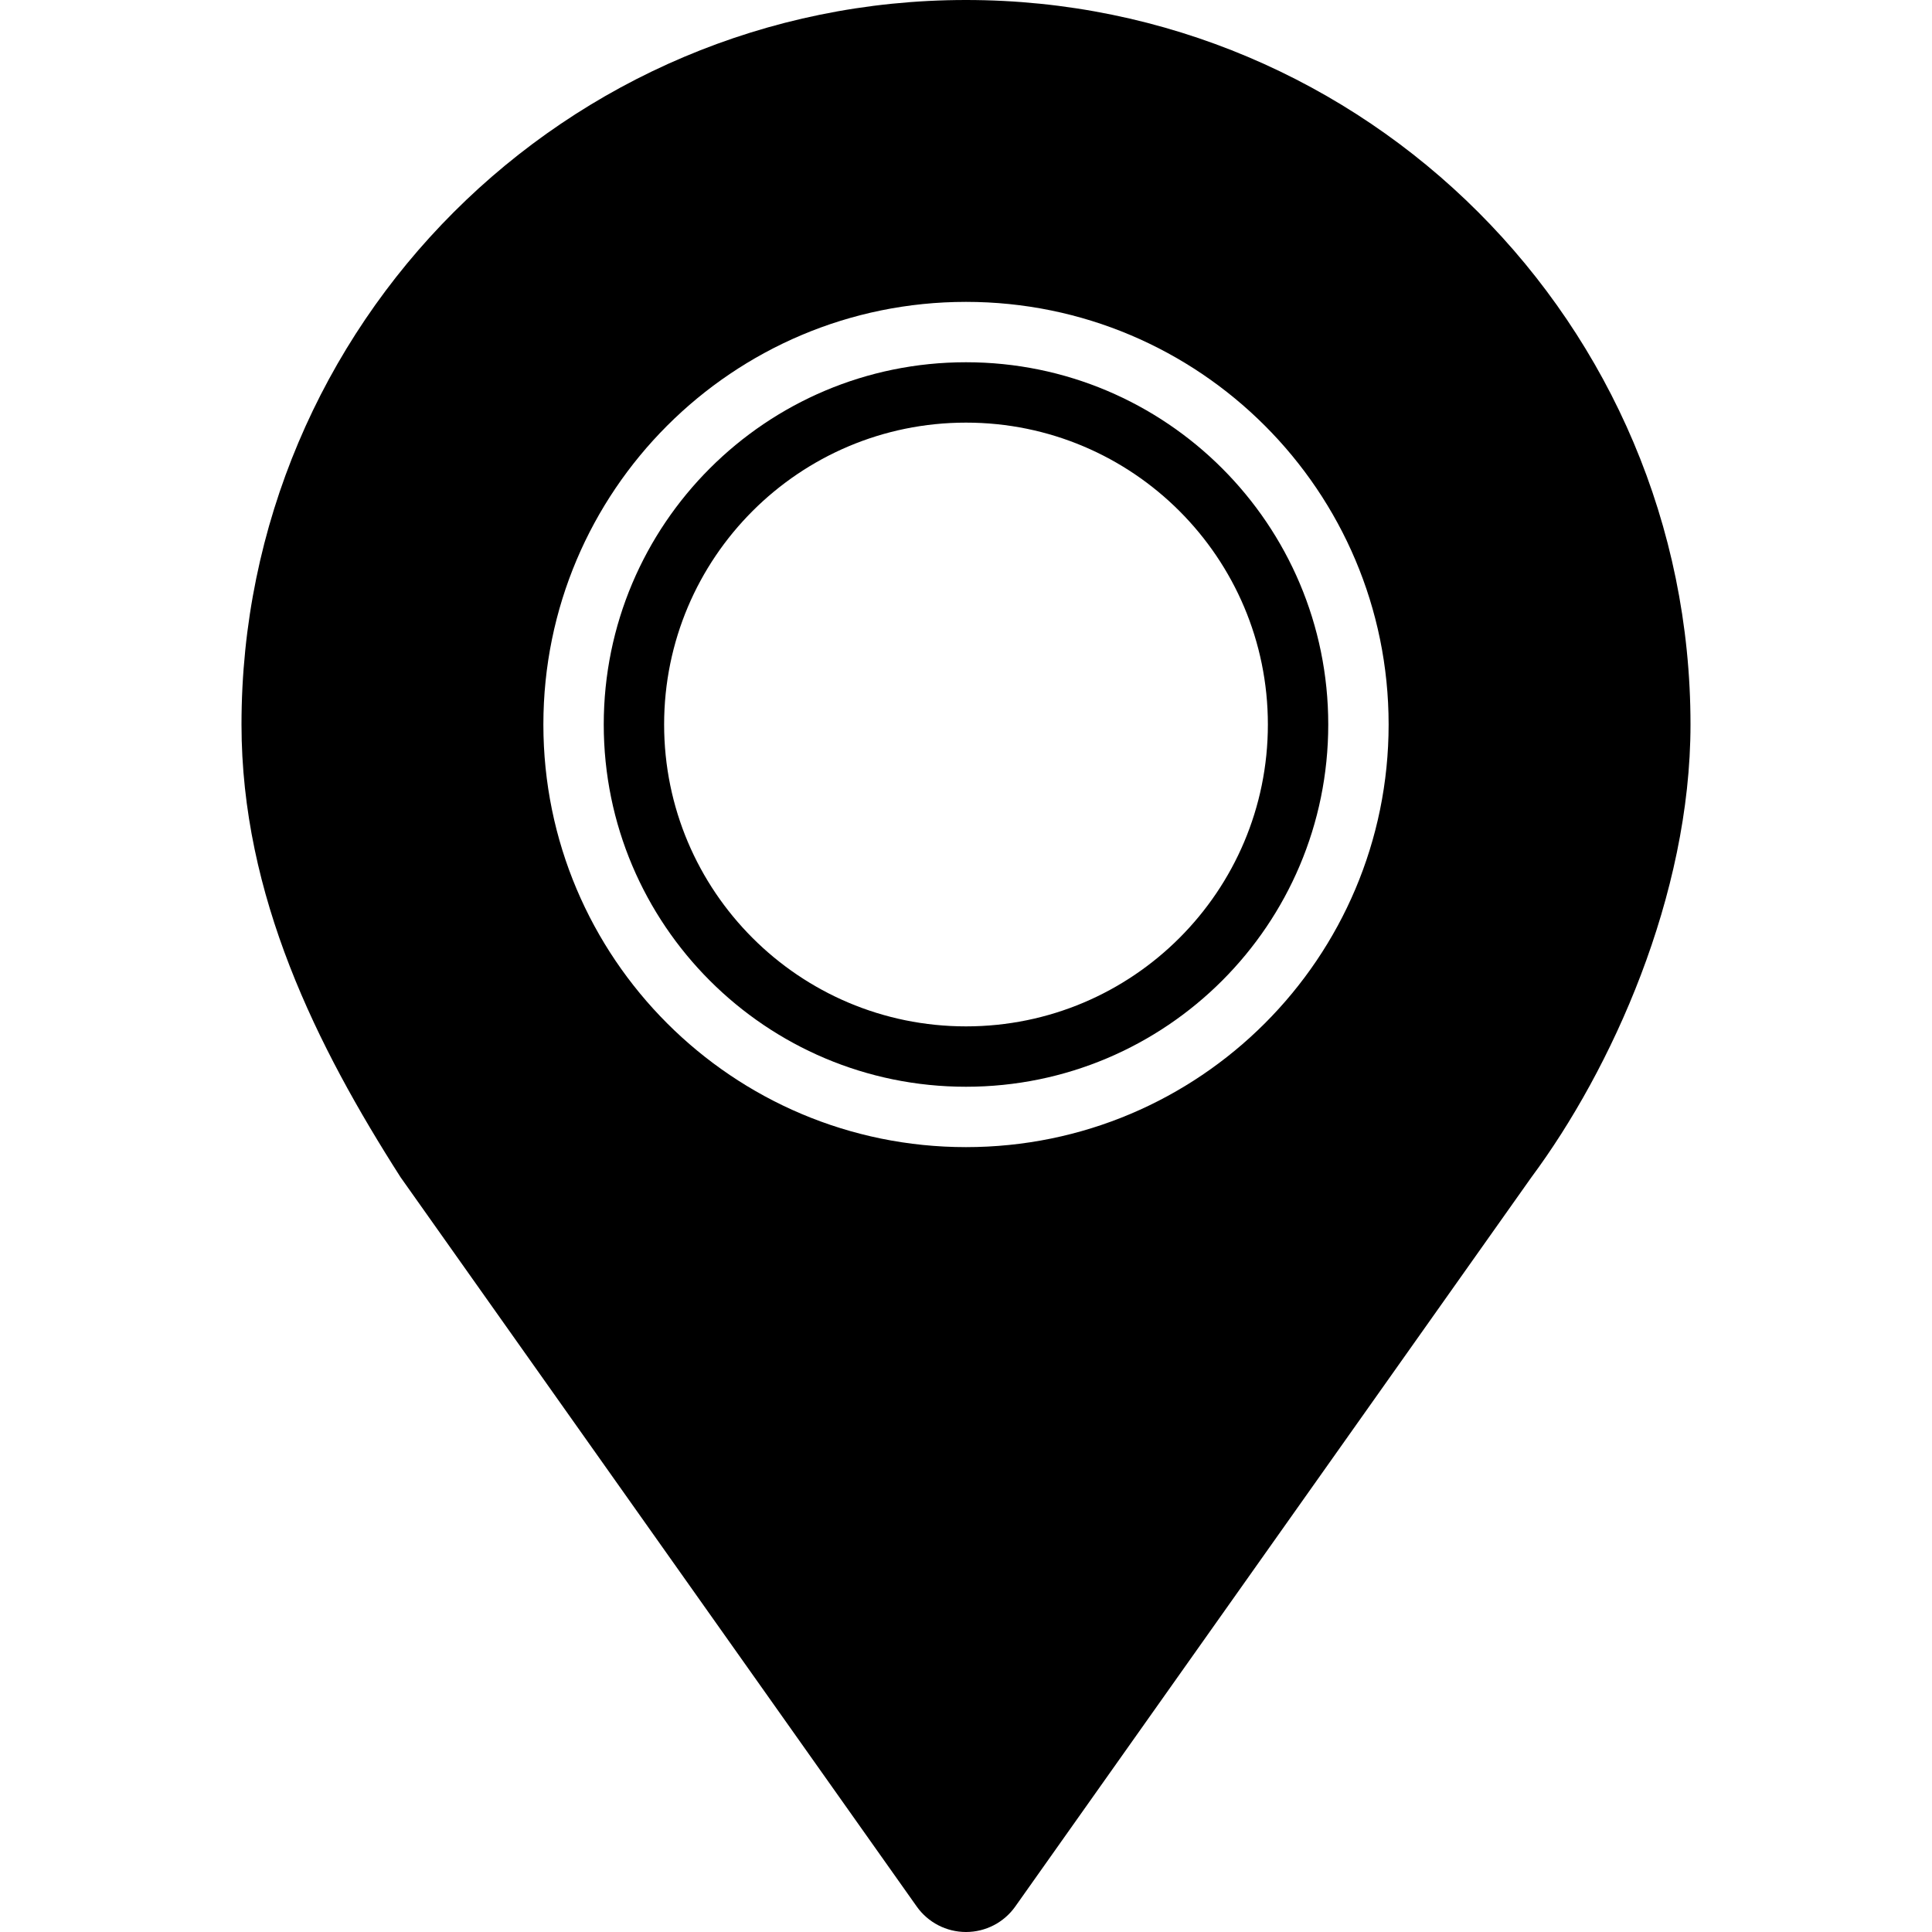 <!DOCTYPE svg PUBLIC "-//W3C//DTD SVG 1.1//EN" "http://www.w3.org/Graphics/SVG/1.1/DTD/svg11.dtd">
<!-- Uploaded to: SVG Repo, www.svgrepo.com, Transformed by: SVG Repo Mixer Tools -->
<svg version="1.0" id="Layer_1" xmlns="http://www.w3.org/2000/svg" xmlns:xlink="http://www.w3.org/1999/xlink" width="256px" height="256px" viewBox="0 0 64 64" enable-background="new 0 0 64 64" xml:space="preserve" fill="#000000">
<g id="SVGRepo_bgCarrier" stroke-width="0"/>
<g id="SVGRepo_tracerCarrier" stroke-linecap="round" stroke-linejoin="round" stroke="#CCCCCC" stroke-width="0.128"/>
<g id="SVGRepo_iconCarrier"> <g> <path fill="#000000" d="M32,0C18.745,0,8,10.745,8,24c0,5.678,2.502,10.671,5.271,15l17.097,24.156C30.743,63.686,31.352,64,32,64 s1.257-0.314,1.632-0.844L50.729,39C53.375,35.438,56,29.678,56,24C56,10.745,45.255,0,32,0z M32,38c-7.732,0-14-6.268-14-14 s6.268-14,14-14s14,6.268,14,14S39.732,38,32,38z"/> <path fill="#000000" d="M32,12c-6.627,0-12,5.373-12,12s5.373,12,12,12s12-5.373,12-12S38.627,12,32,12z M32,34 c-5.523,0-10-4.478-10-10s4.477-10,10-10s10,4.478,10,10S37.523,34,32,34z"/> </g> </g>
</svg>